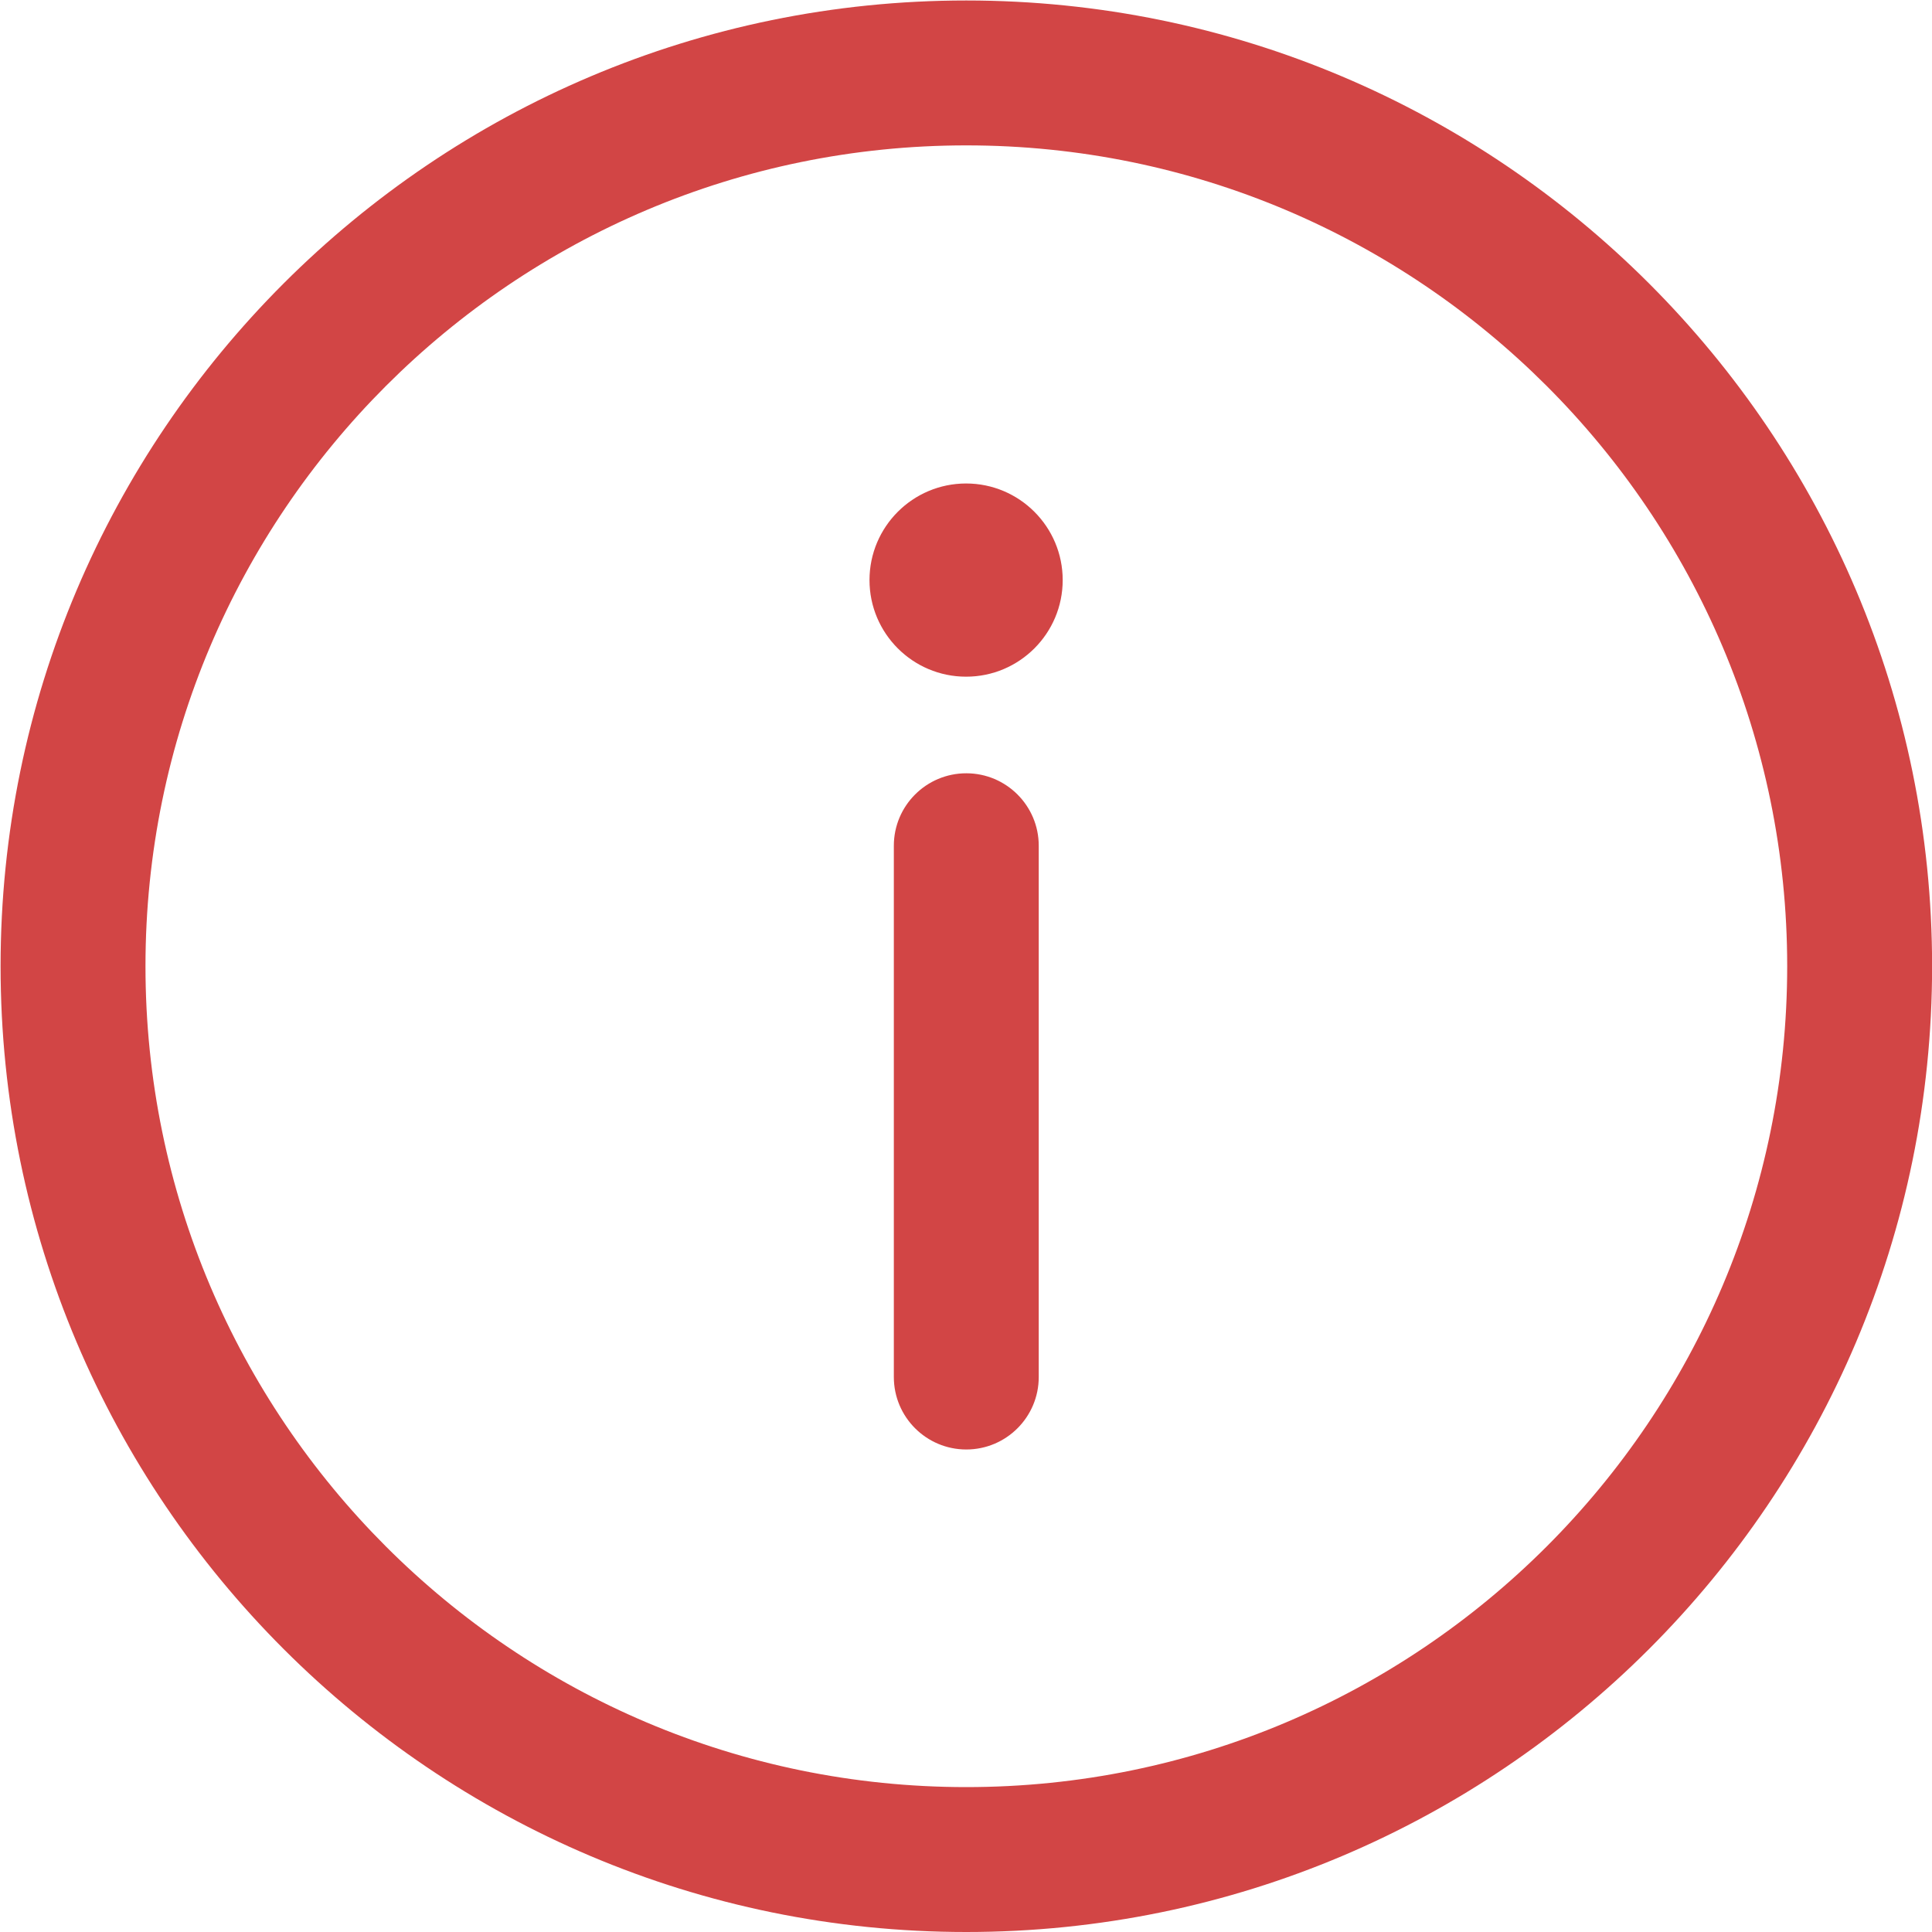 <svg width="20" height="20" viewBox="0 0 20 20" fill="none" xmlns="http://www.w3.org/2000/svg">
<path d="M10.003 0.005C15.521 0.005 20.001 4.485 20.001 10.002C20.001 15.52 15.521 20 10.003 20C4.486 20 0.006 15.52 0.006 10.002C0.006 4.485 4.486 0.005 10.003 0.005ZM10.003 1.505C5.313 1.505 1.506 5.312 1.506 10.002C1.506 14.692 5.313 18.5 10.003 18.5C14.693 18.5 18.501 14.692 18.501 10.002C18.501 5.312 14.693 1.505 10.003 1.505ZM10.003 8.005C9.589 8.005 9.253 8.341 9.253 8.755V14.255C9.253 14.669 9.589 15.005 10.003 15.005C10.417 15.005 10.753 14.669 10.753 14.255V8.755C10.753 8.341 10.417 8.005 10.003 8.005ZM10.001 5.005C10.553 5.005 11.001 5.453 11.001 6.005C11.001 6.557 10.553 7.005 10.001 7.005C9.449 7.005 9.001 6.557 9.001 6.005C9.001 5.453 9.449 5.005 10.001 5.005Z" fill="#D24545"/>
</svg>
